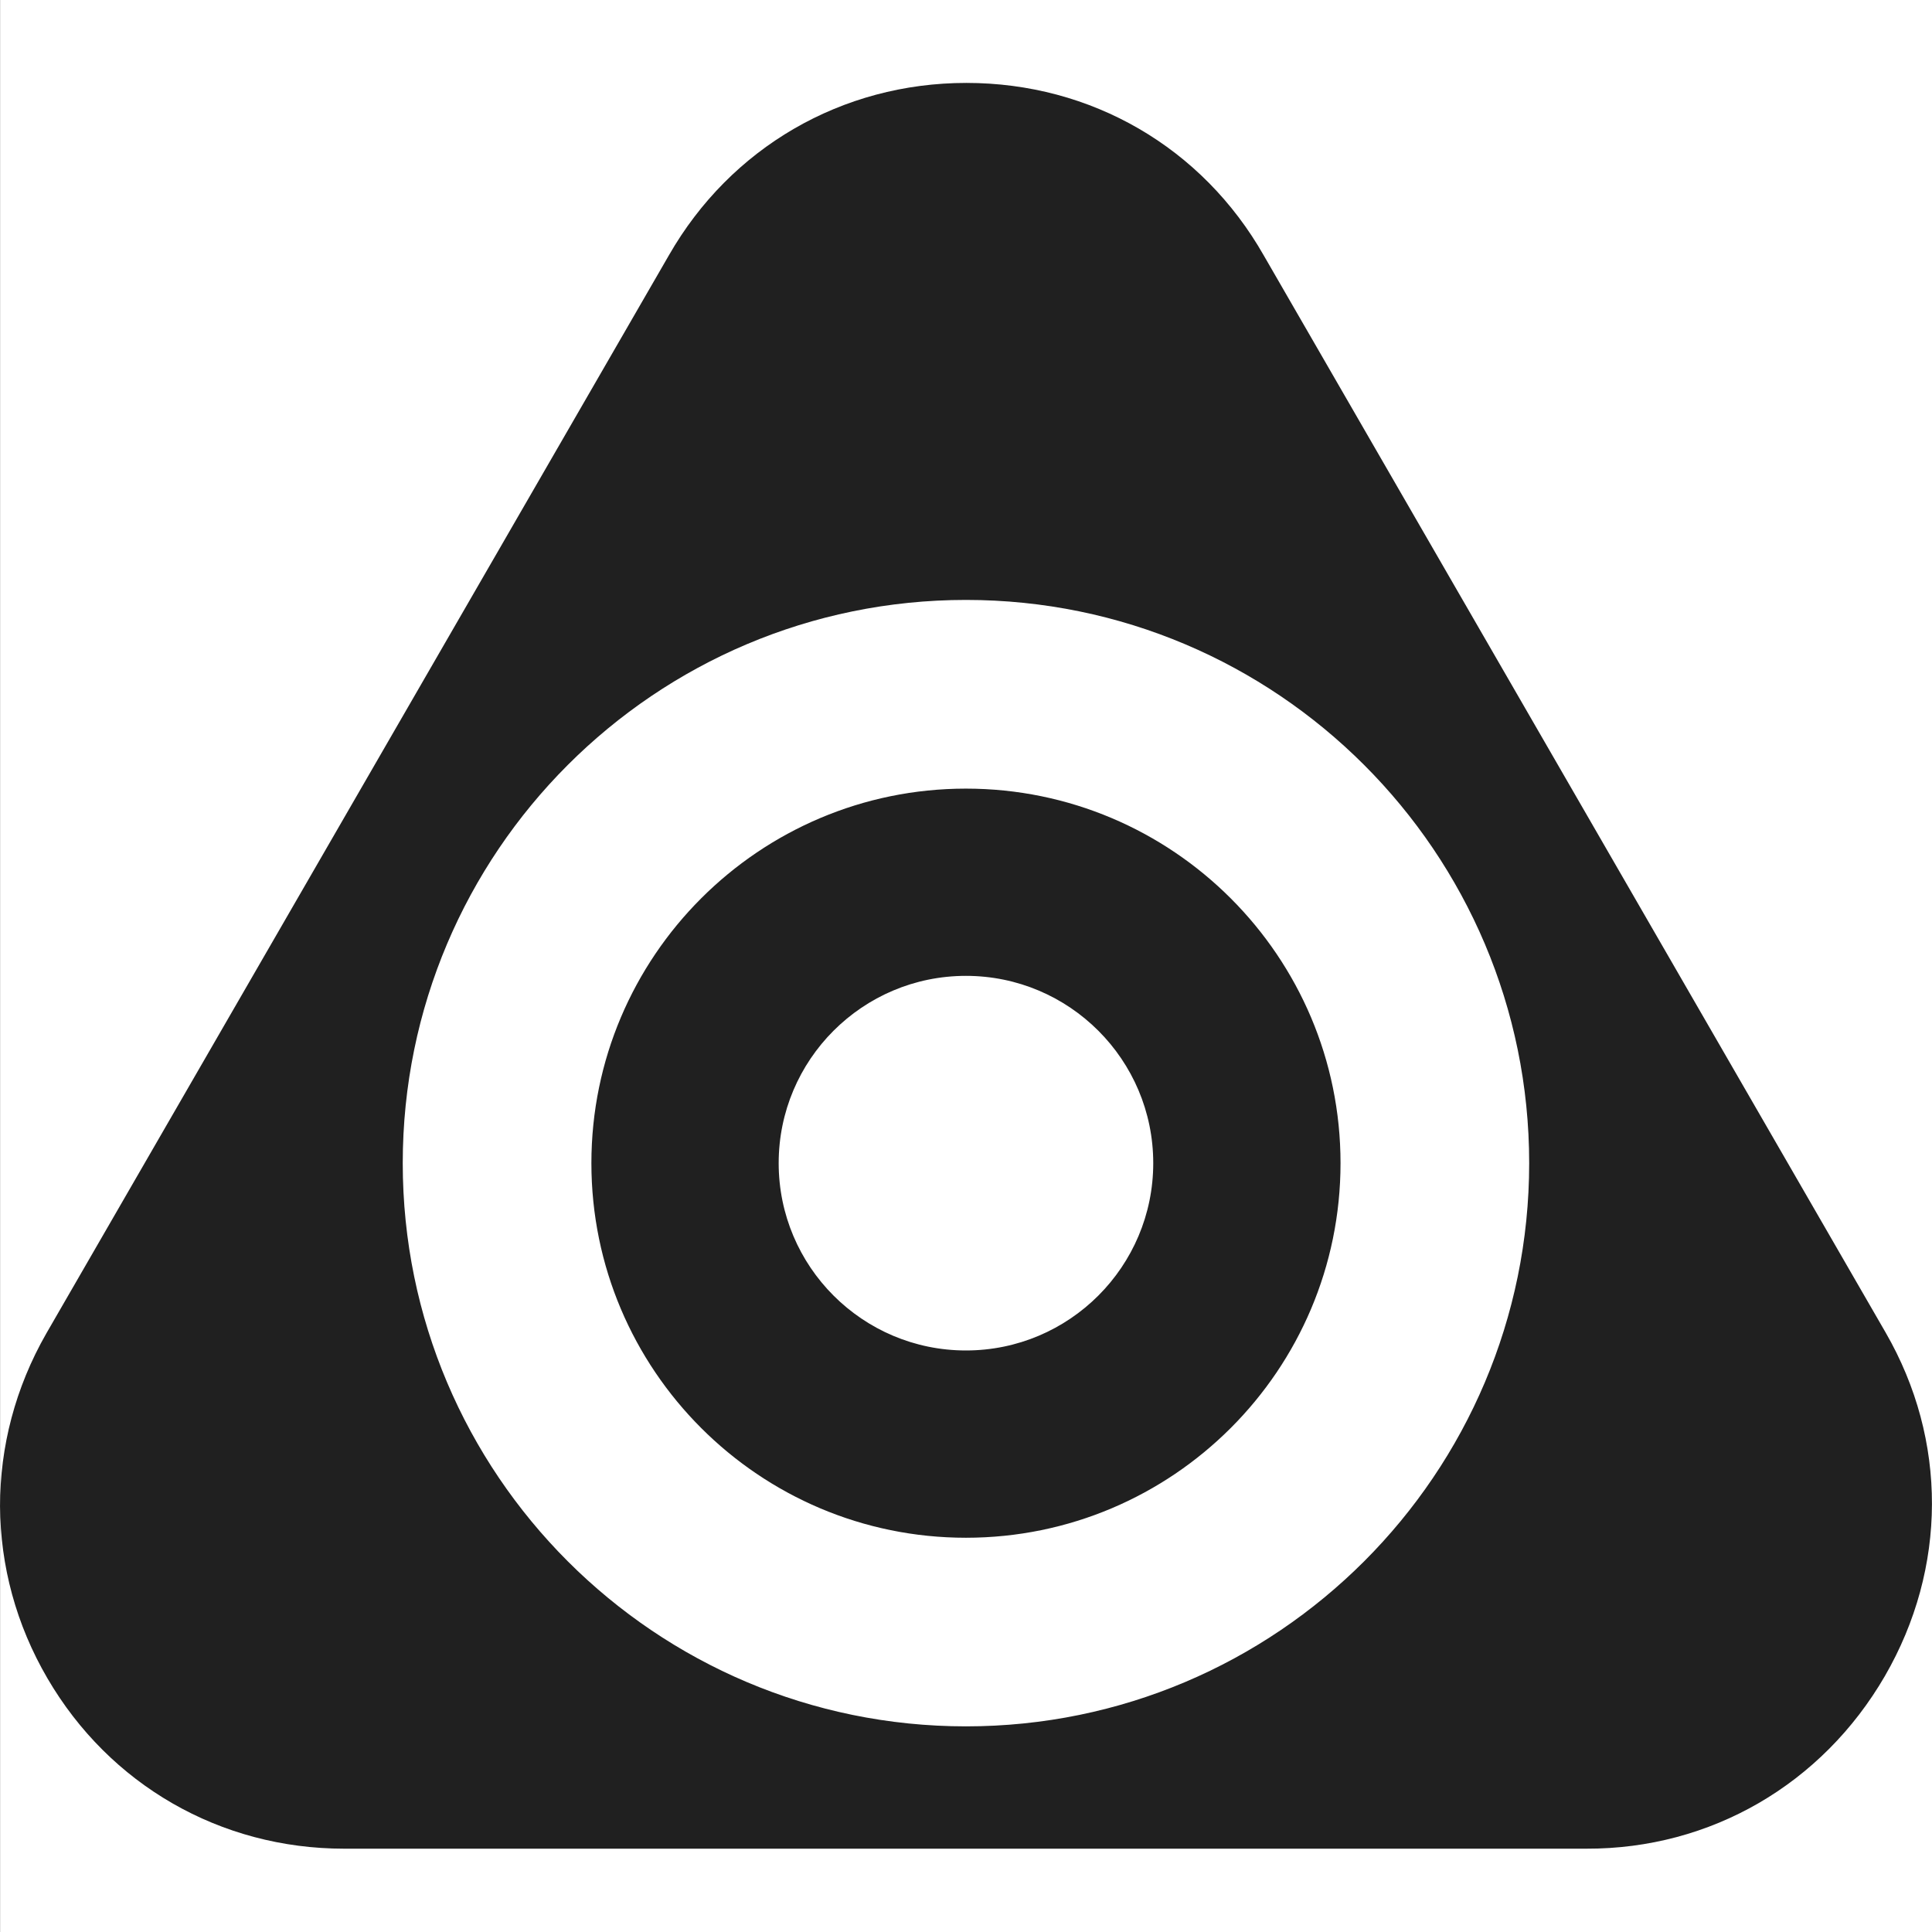 <svg width="48px" height="48px" viewBox="0 0 48 48" version="1.1" xmlns="http://www.w3.org/2000/svg" style="fill-rule:evenodd">
<path fill="#202020" d="M0.002,48l0,-48l-0.002,0l0,48l0.002,0Zm46.828,-6.36c1.55,-2.68 1.56,-5.86 0.02,-8.53l-15.45,-26.76c-1.53,-2.69 -4.29,-4.29 -7.39,-4.29c-3.1,0 -5.86,1.61 -7.39,4.28l-15.47,26.79c-1.54,2.69 -1.53,5.9 0.03,8.57c1.54,2.64 4.29,4.23 7.37,4.23l30.86,0c3.09,0.01 5.86,-1.6 7.42,-4.29Zm-22.831,-26.735c7.723,0 13.993,6.27 13.993,13.993c0,7.723 -6.27,13.993 -13.993,13.993c-7.723,0 -13.993,-6.27 -13.993,-13.993c0,-7.723 6.27,-13.993 13.993,-13.993Zm-0.001,4.688c5.137,-0 9.307,4.17 9.307,9.305c-0,5.137 -4.17,9.307 -9.307,9.307c-5.135,-0 -9.305,-4.17 -9.305,-9.307c-0,-5.135 4.17,-9.305 9.305,-9.305Zm0,4.652c2.569,0 4.654,2.085 4.654,4.653c0,2.569 -2.085,4.654 -4.654,4.654c-2.568,0 -4.652,-2.085 -4.652,-4.654c-0,-2.568 2.084,-4.653 4.652,-4.653Z"/>
</svg>